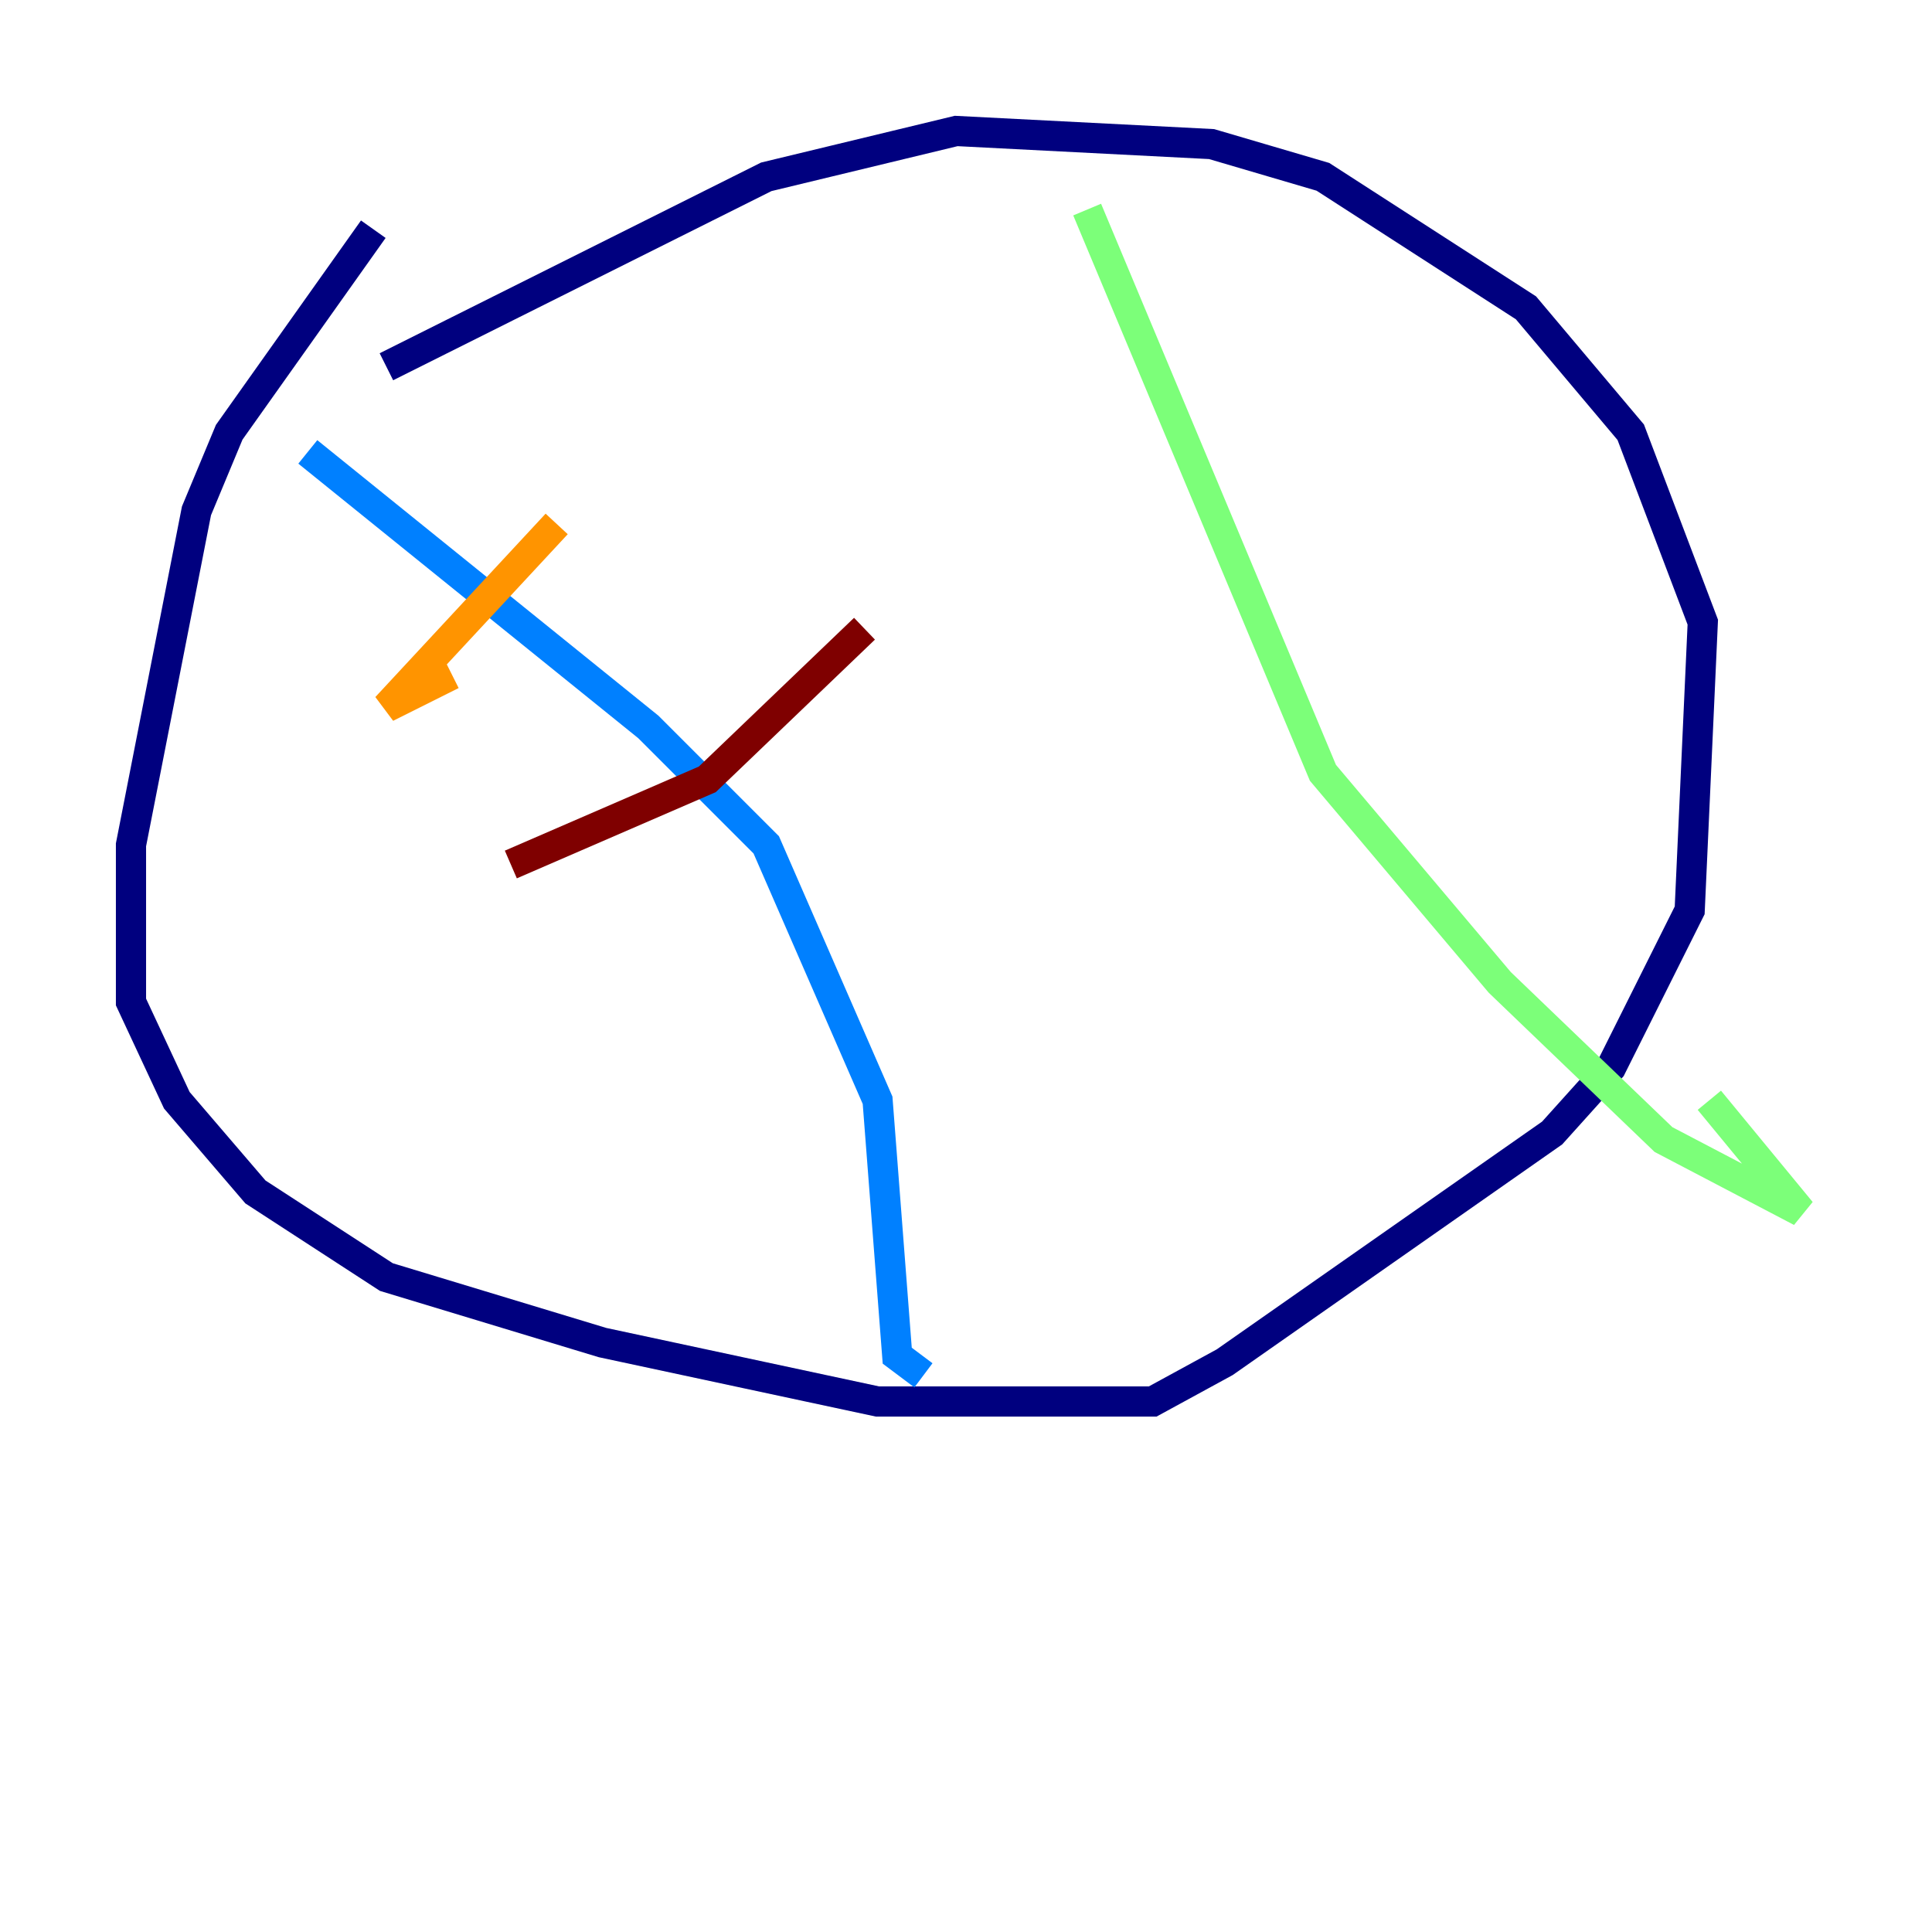 <?xml version="1.0" encoding="utf-8" ?>
<svg baseProfile="tiny" height="128" version="1.2" viewBox="0,0,128,128" width="128" xmlns="http://www.w3.org/2000/svg" xmlns:ev="http://www.w3.org/2001/xml-events" xmlns:xlink="http://www.w3.org/1999/xlink"><defs /><polyline fill="none" points="24.732,15.186 15.186,28.637 13.017,33.844 8.678,55.973 8.678,66.386 11.715,72.895 16.922,78.969 25.6,84.61 39.919,88.949 58.142,92.854 76.366,92.854 81.139,90.251 102.834,75.064 106.739,70.725 111.946,60.312 112.814,41.22 108.041,28.637 101.098,20.393 87.647,11.715 80.271,9.546 63.349,8.678 50.766,11.715 25.6,24.298" stroke="#00007f" stroke-width="2" /><polyline fill="none" points="20.393,29.939 42.956,48.163 50.766,55.973 58.142,72.895 59.444,89.817 61.18,91.119" stroke="#0080ff" stroke-width="2" /><polyline fill="none" points="72.027,13.885 87.647,51.2 99.363,65.085 110.21,75.498 119.322,80.271 113.248,72.895" stroke="#7cff79" stroke-width="2" /><polyline fill="none" points="36.881,34.712 25.6,46.861 29.939,44.691" stroke="#ff9400" stroke-width="2" /><polyline fill="none" points="57.275,41.654 46.861,51.634 33.844,57.275" stroke="#7f0000" stroke-width="2" /></svg>